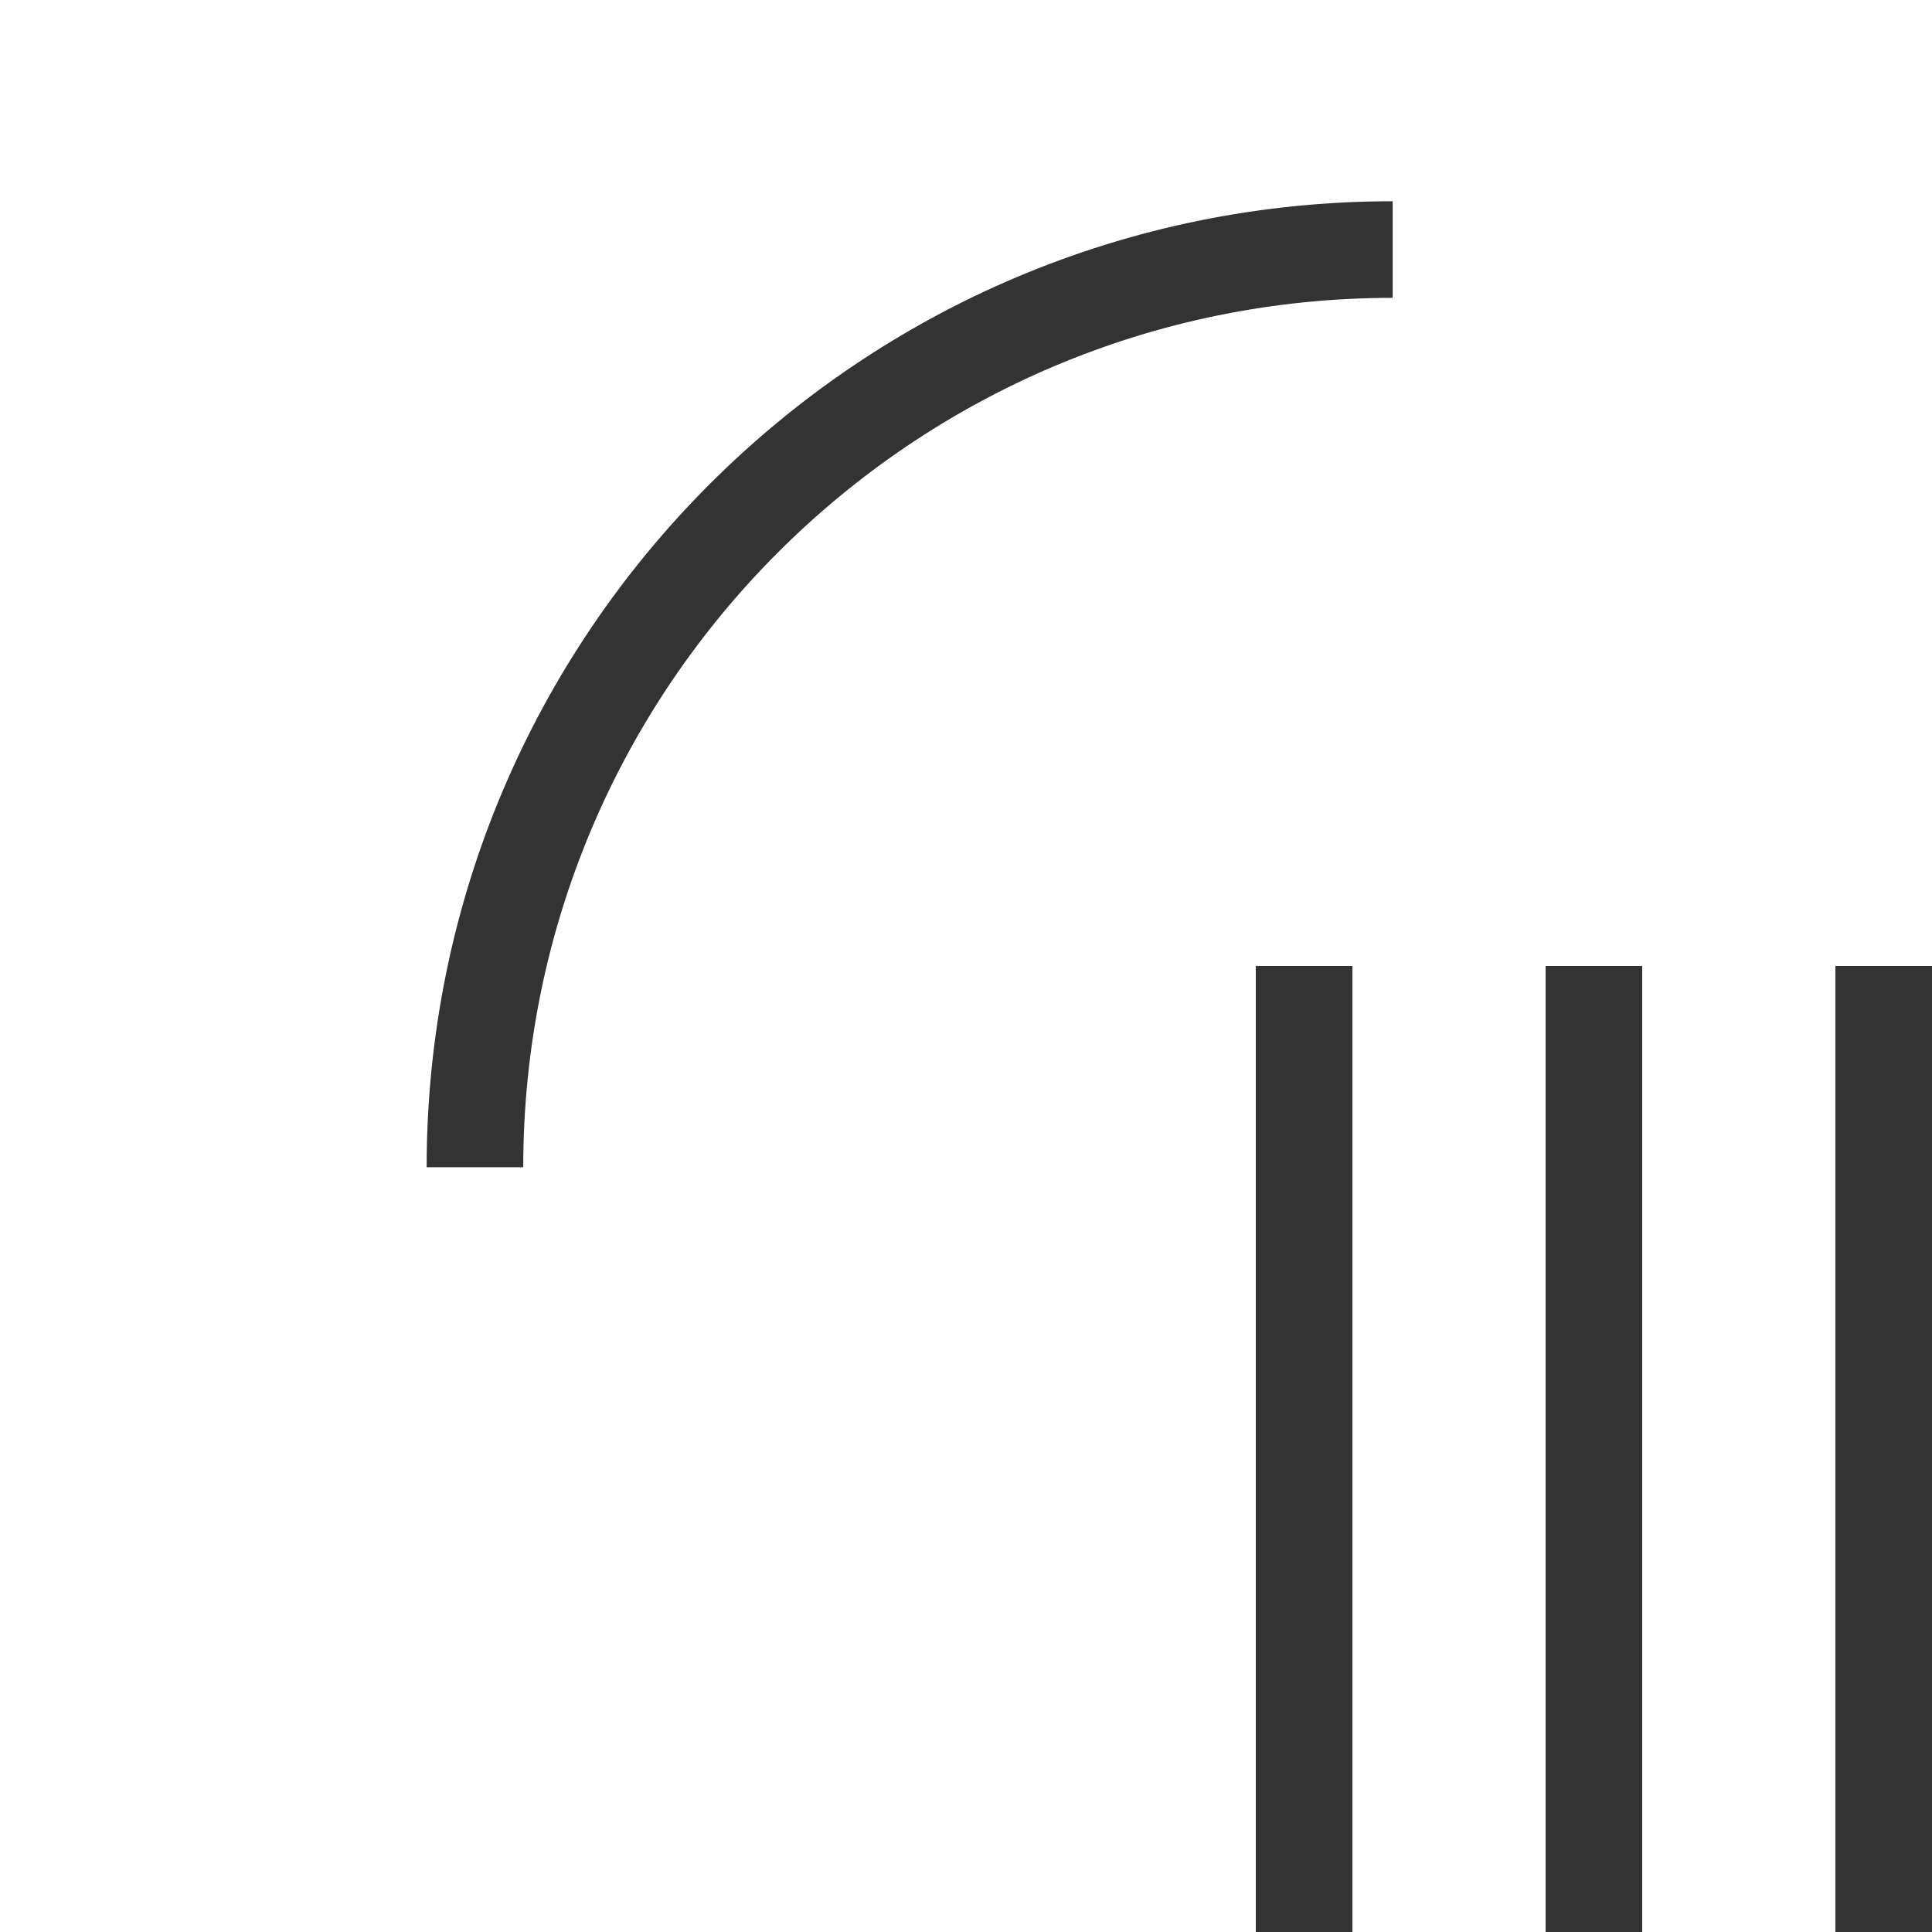 <svg width="42" height="42" viewBox="0 0 42 42" fill="none" xmlns="http://www.w3.org/2000/svg">
<g id="Logo Solo">
<g id="Group 2">
<rect id="Rectangle 4" x="42" y="21" width="21" height="2.1" transform="rotate(90 42 21)" fill="#333333"/>
<rect id="Rectangle 5" x="35.7" y="21" width="21" height="2.1" transform="rotate(90 35.7 21)" fill="#333333"/>
<rect id="Rectangle 6" x="29.4" y="21" width="21" height="2.1" transform="rotate(90 29.4 21)" fill="#333333"/>
<path id="Exclude" fill-rule="evenodd" clip-rule="evenodd" d="M9.275 25.375C9.275 13.777 18.677 4.375 30.275 4.375V6.475C19.837 6.475 11.375 14.937 11.375 25.375H9.275Z" fill="#333333"/>
</g>
</g>
</svg>
